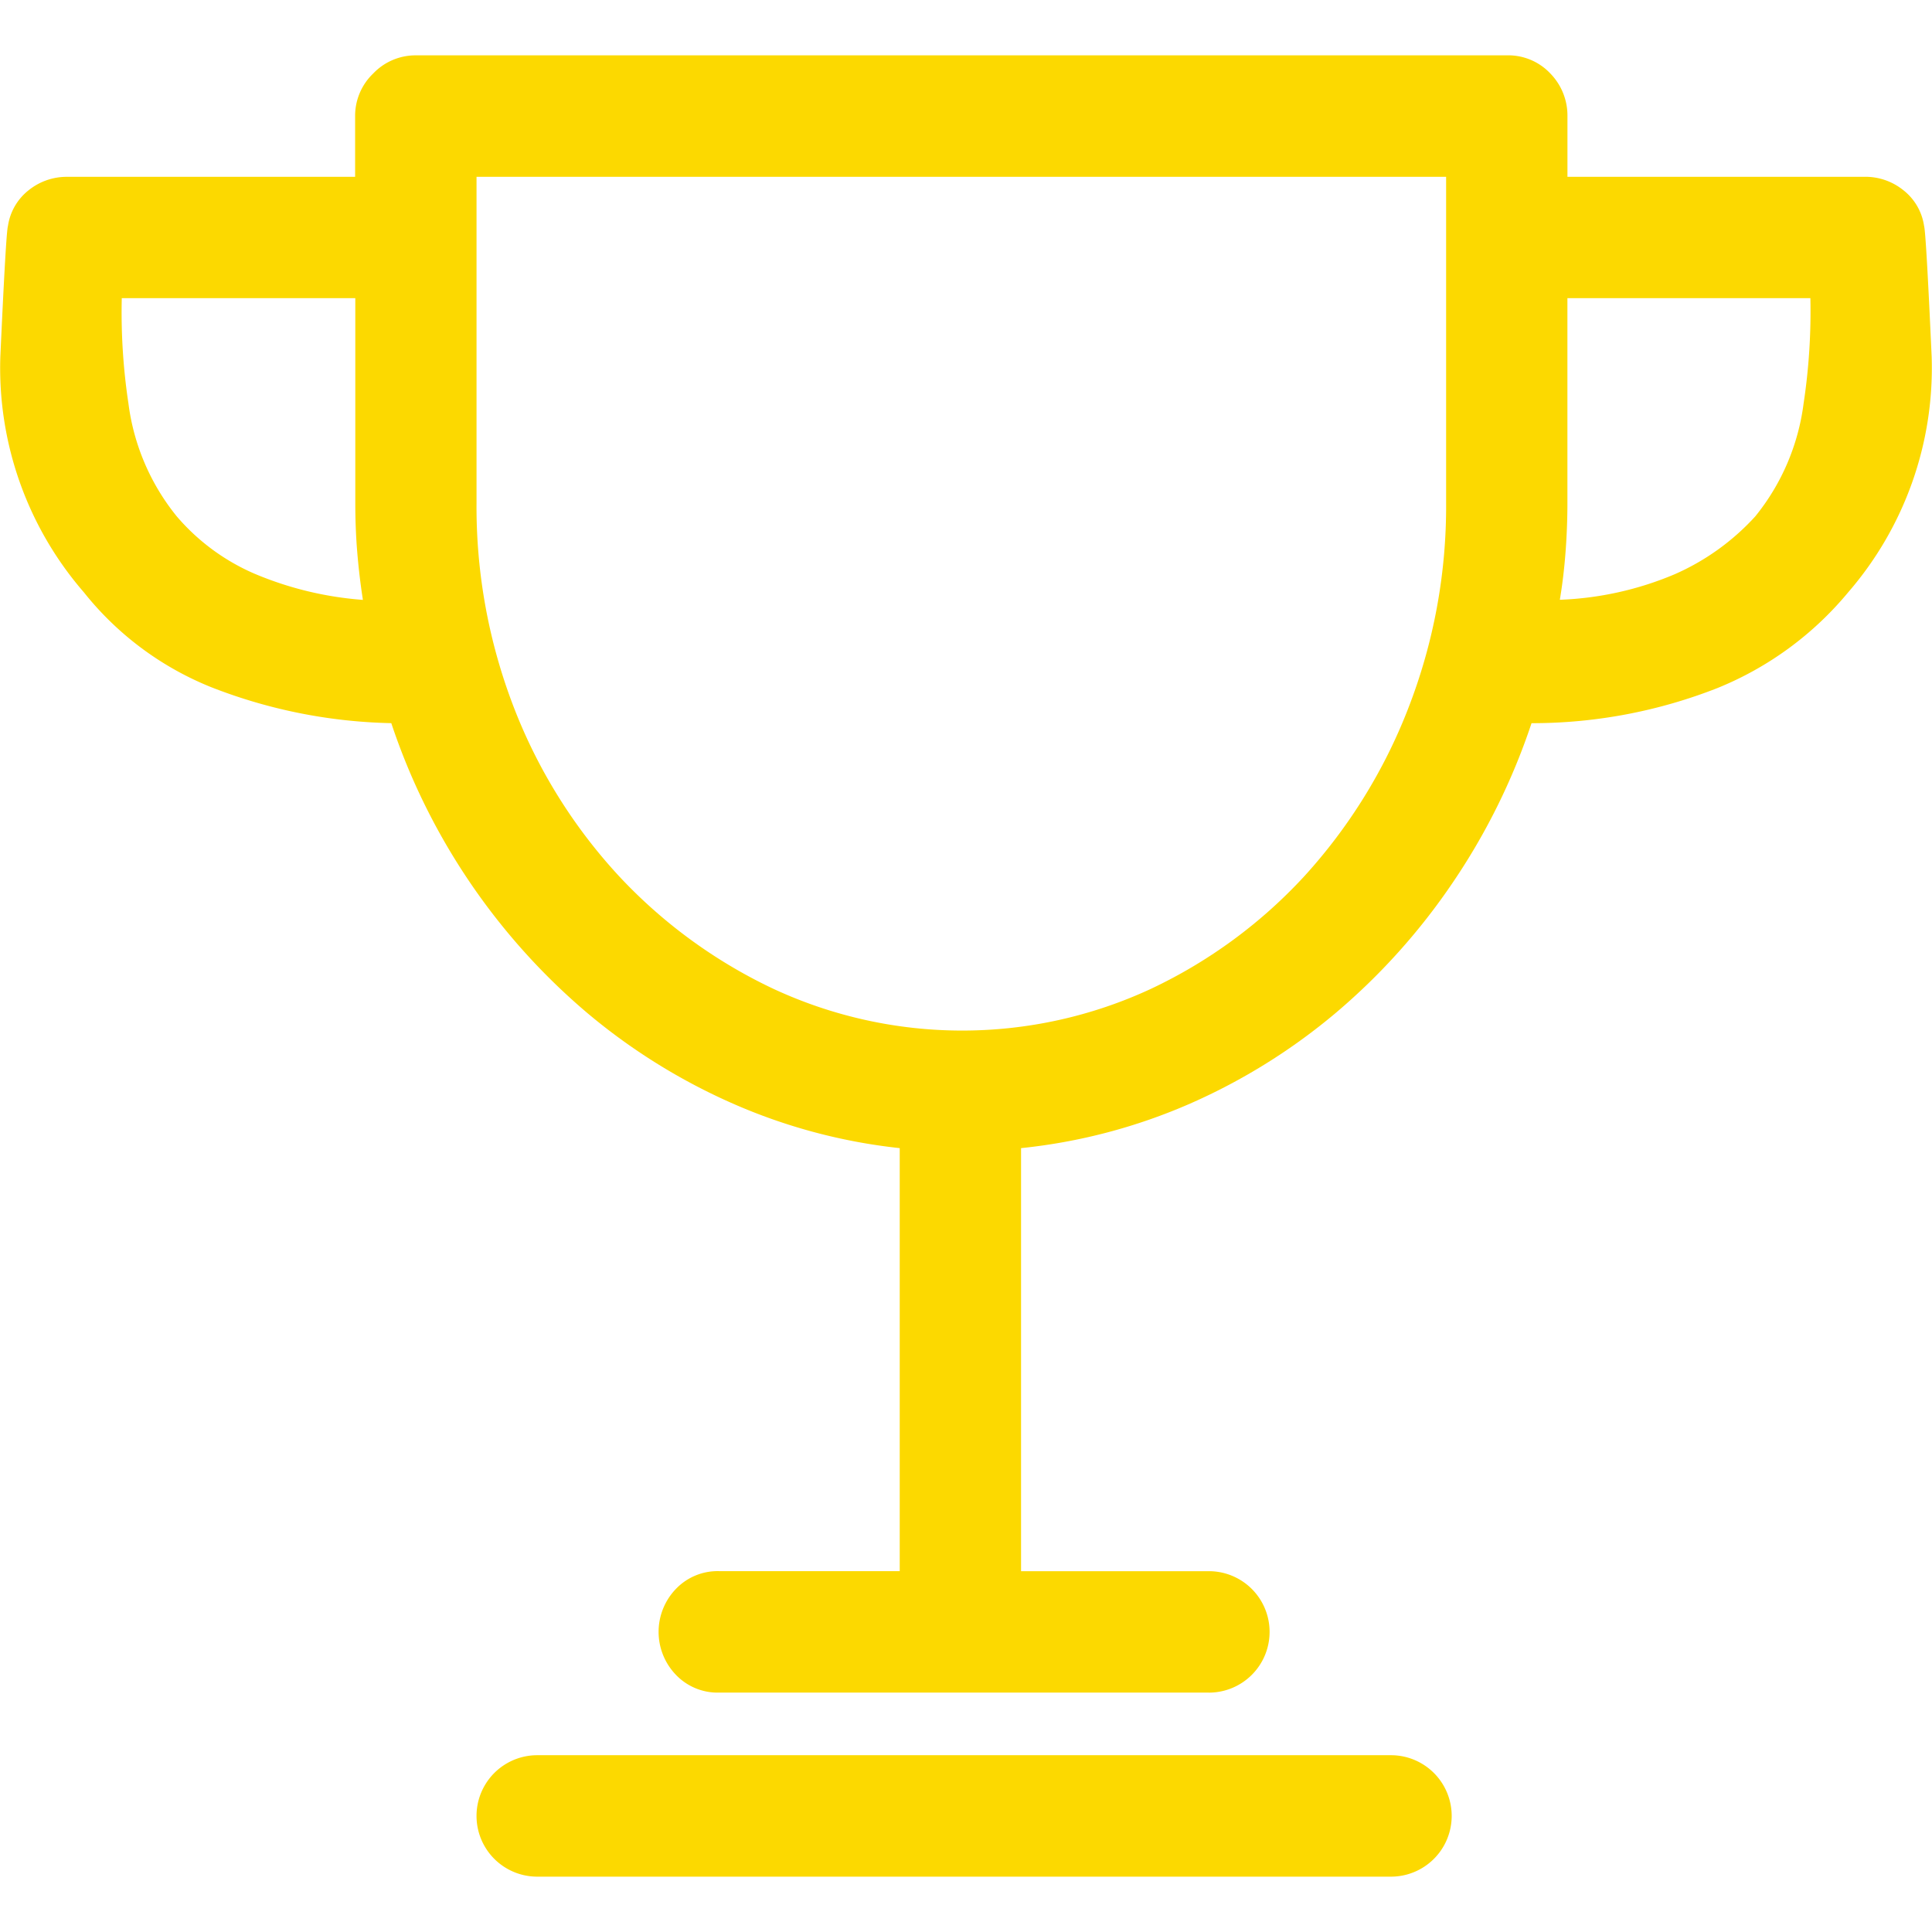 <svg xmlns="http://www.w3.org/2000/svg" width="25" height="25" viewBox="0 0 53.039 50">
  <g id="icon" transform="translate(0)">
    <path id="Trophy_-_simple-line-icons" data-name="Trophy - simple-line-icons" d="M38.186,50H14.749a1.667,1.667,0,0,1,0-3.334H38.186a1.667,1.667,0,0,1,0,3.334Zm-5-5.053H19.749a1.582,1.582,0,0,1-1.2-.495,1.7,1.7,0,0,1,0-2.344,1.585,1.585,0,0,1,1.2-.495H24.7V30a15.516,15.516,0,0,1-4.584-1.224,16.564,16.564,0,0,1-4.01-2.5,17.793,17.793,0,0,1-5.364-7.943,14.317,14.317,0,0,1-4.948-.989,8.531,8.531,0,0,1-3.489-2.6A9.4,9.4,0,0,1,.009,8.281C.114,5.968.183,4.792.218,4.687A1.531,1.531,0,0,1,.79,3.7a1.665,1.665,0,0,1,1.042-.365H9.749V1.667A1.606,1.606,0,0,1,10.244.5,1.606,1.606,0,0,1,11.416,0H41.363a1.586,1.586,0,0,1,1.2.5,1.653,1.653,0,0,1,.468,1.172V3.334h8.177a1.66,1.66,0,0,1,1.041.365,1.524,1.524,0,0,1,.573.989c.035.106.105,1.315.208,3.594a9.412,9.412,0,0,1-2.291,6.458,9.1,9.1,0,0,1-3.594,2.631,13.911,13.911,0,0,1-5.1.963,17.806,17.806,0,0,1-2.162,4.375,17.588,17.588,0,0,1-3.2,3.568,16.53,16.53,0,0,1-4.01,2.5A15.534,15.534,0,0,1,28.031,30V41.614h5.156a1.667,1.667,0,0,1,0,3.334ZM13.082,3.334v8.958a15.283,15.283,0,0,0,1.041,5.651,14.507,14.507,0,0,0,2.865,4.584,13.916,13.916,0,0,0,4.245,3.1,12.293,12.293,0,0,0,10.364,0,13.614,13.614,0,0,0,4.218-3.1,14.731,14.731,0,0,0,2.839-4.584A15.276,15.276,0,0,0,39.7,12.291V3.334ZM43.03,6.666v5.625c0,.453-.018.909-.052,1.355s-.086.884-.156,1.3a8.92,8.92,0,0,0,3.151-.7,6.545,6.545,0,0,0,2.214-1.589,6.162,6.162,0,0,0,1.327-3.1A16.834,16.834,0,0,0,49.7,6.666Zm-39.687,0a16.779,16.779,0,0,0,.183,2.891,6.16,6.16,0,0,0,1.327,3.1,5.868,5.868,0,0,0,2.11,1.563,9.422,9.422,0,0,0,3,.729c-.069-.441-.121-.888-.157-1.328s-.052-.886-.052-1.328V6.666Z" fill="#fcd900"/>
  </g>
</svg>
